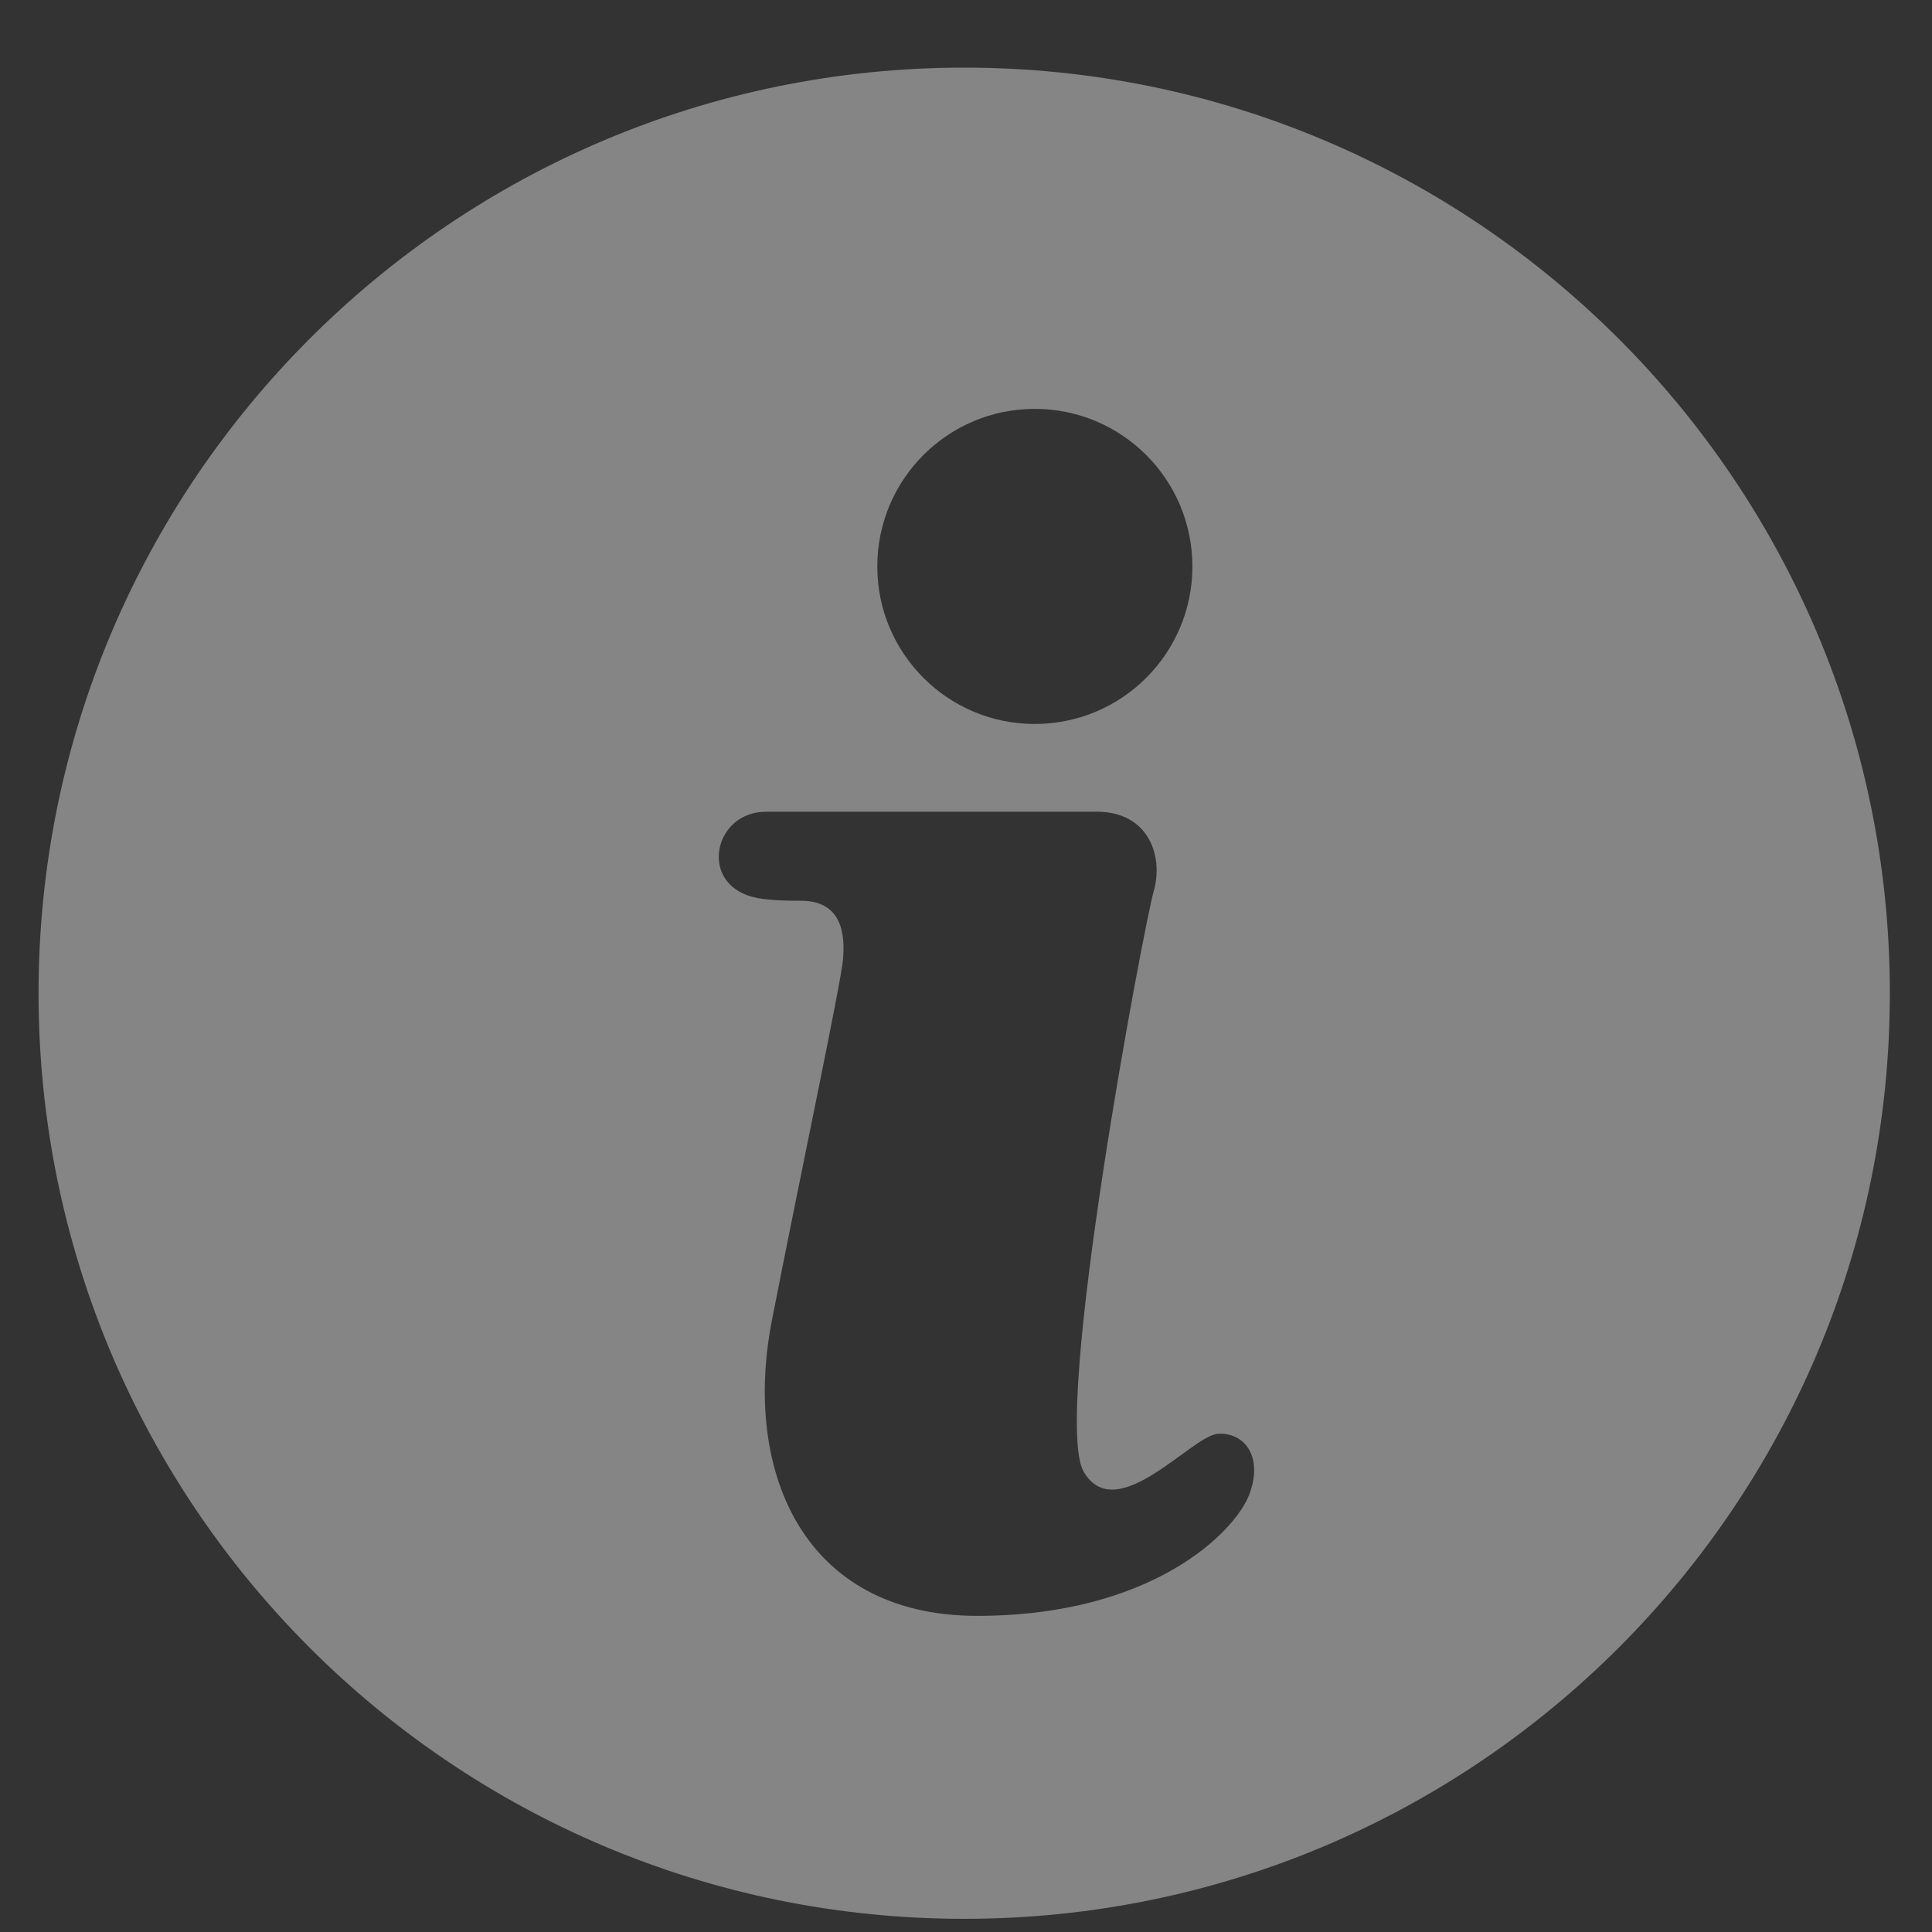 <svg width="22" height="22" viewBox="0 0 22 22" fill="none" xmlns="http://www.w3.org/2000/svg">
<rect x="0" y="0" width="22" height="22" fill="#333333" stroke="none"/>
<path opacity="0.4" fill-rule="evenodd" clip-rule="evenodd" d="M10.979 0.77C16.8 0.77 21.52 5.49 21.52 11.31C21.52 17.131 16.8 21.85 10.979 21.85C5.159 21.85 0.439 17.131 0.439 11.31C0.439 5.489 5.159 0.77 10.979 0.77ZM11.783 4.656C12.775 4.656 13.578 5.459 13.578 6.451C13.578 7.44 12.775 8.244 11.783 8.244C10.792 8.244 9.99 7.44 9.99 6.451C9.99 5.459 10.792 4.656 11.783 4.656ZM8.74 9.243H12.488C13.083 9.243 13.249 9.752 13.139 10.142C13.027 10.53 11.969 16.129 12.341 16.76C12.712 17.392 13.572 16.344 13.869 16.327C14.165 16.308 14.389 16.581 14.227 17.015C14.065 17.445 13.119 18.4 11.128 18.4C9.137 18.4 8.456 16.741 8.79 15.034C9.124 13.327 9.574 11.211 9.6 10.92C9.624 10.629 9.585 10.252 9.109 10.257C8.936 10.257 8.768 10.252 8.626 10.226C7.936 10.097 8.117 9.226 8.74 9.244L8.74 9.243Z" fill="white"/>
</svg>
